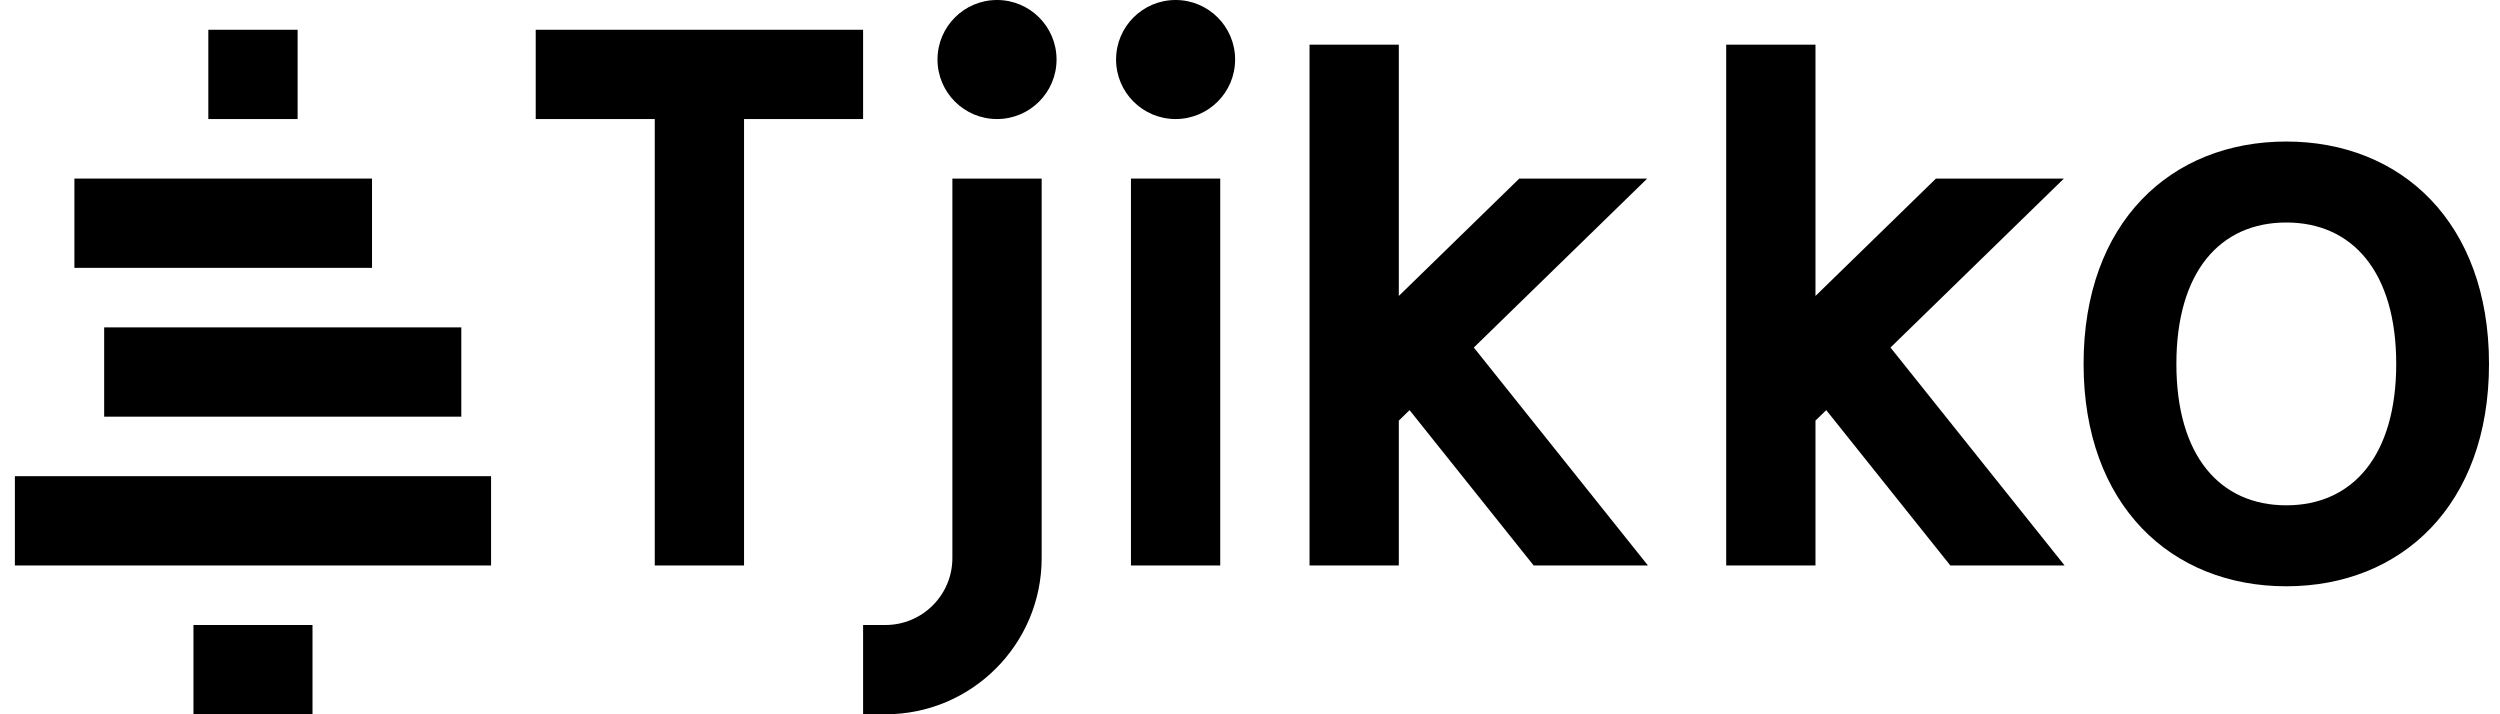 <svg class="fill-current" height="100%" width="100%" viewBox="0 0 168 48" xmlns="http://www.w3.org/2000/svg">
  <path d="M167.261 24.454C167.261 14.938 161.352 9.511 153.639 9.511C145.884 9.511 140.017 14.938 140.017 24.454C140.017 33.929 145.884 39.398 153.639 39.398C161.352 39.398 167.261 33.972 167.261 24.454ZM161.026 24.454C161.026 30.619 158.099 33.957 153.639 33.957C149.165 33.957 146.253 30.619 146.253 24.454C146.253 18.29 149.165 14.952 153.639 14.952C158.099 14.952 161.026 18.29 161.026 24.454Z"/>
  <path fill-rule="evenodd" clip-rule="evenodd" d="M88 3H94V19.888L102.096 12H110.694L99.041 23.354L110.742 38H103.062L94.722 27.561L94 28.265V38H88V3Z"/>
  <path fill-rule="evenodd" clip-rule="evenodd" d="M116 3H122V19.888L130.096 12H138.694L127.041 23.354L138.742 38H131.062L122.723 27.561L122 28.265V38H116V3Z"/>
  <path fill-rule="evenodd" clip-rule="evenodd" d="M76 38V12H82V38H76Z"/>
  <path d="M83 4C83 6.209 81.209 8 79 8C76.791 8 75 6.209 75 4C75 1.791 76.791 0 79 0C81.209 0 83 1.791 83 4Z"/>
  <path d="M71 4C71 6.209 69.209 8 67 8C64.791 8 63 6.209 63 4C63 1.791 64.791 0 67 0C69.209 0 71 1.791 71 4Z"/>
  <path fill-rule="evenodd" clip-rule="evenodd" d="M64 37.5V12H70V37.5C70 43.299 65.299 48 59.5 48H58V42H59.5C61.985 42 64 39.985 64 37.5Z"/>
  <path fill-rule="evenodd" clip-rule="evenodd" d="M44 8H36V2H58V8H50V38H44V8Z"/>
  <path d="M14 2H20V8H14V2Z"/>
  <path d="M5 12H25V18H5V12Z"/>
  <path d="M7 22H31V28H7V22Z"/>
  <path d="M1 32H33V38H1V32Z"/>
  <path d="M13 42H21V48H13V42Z"/>
</svg>